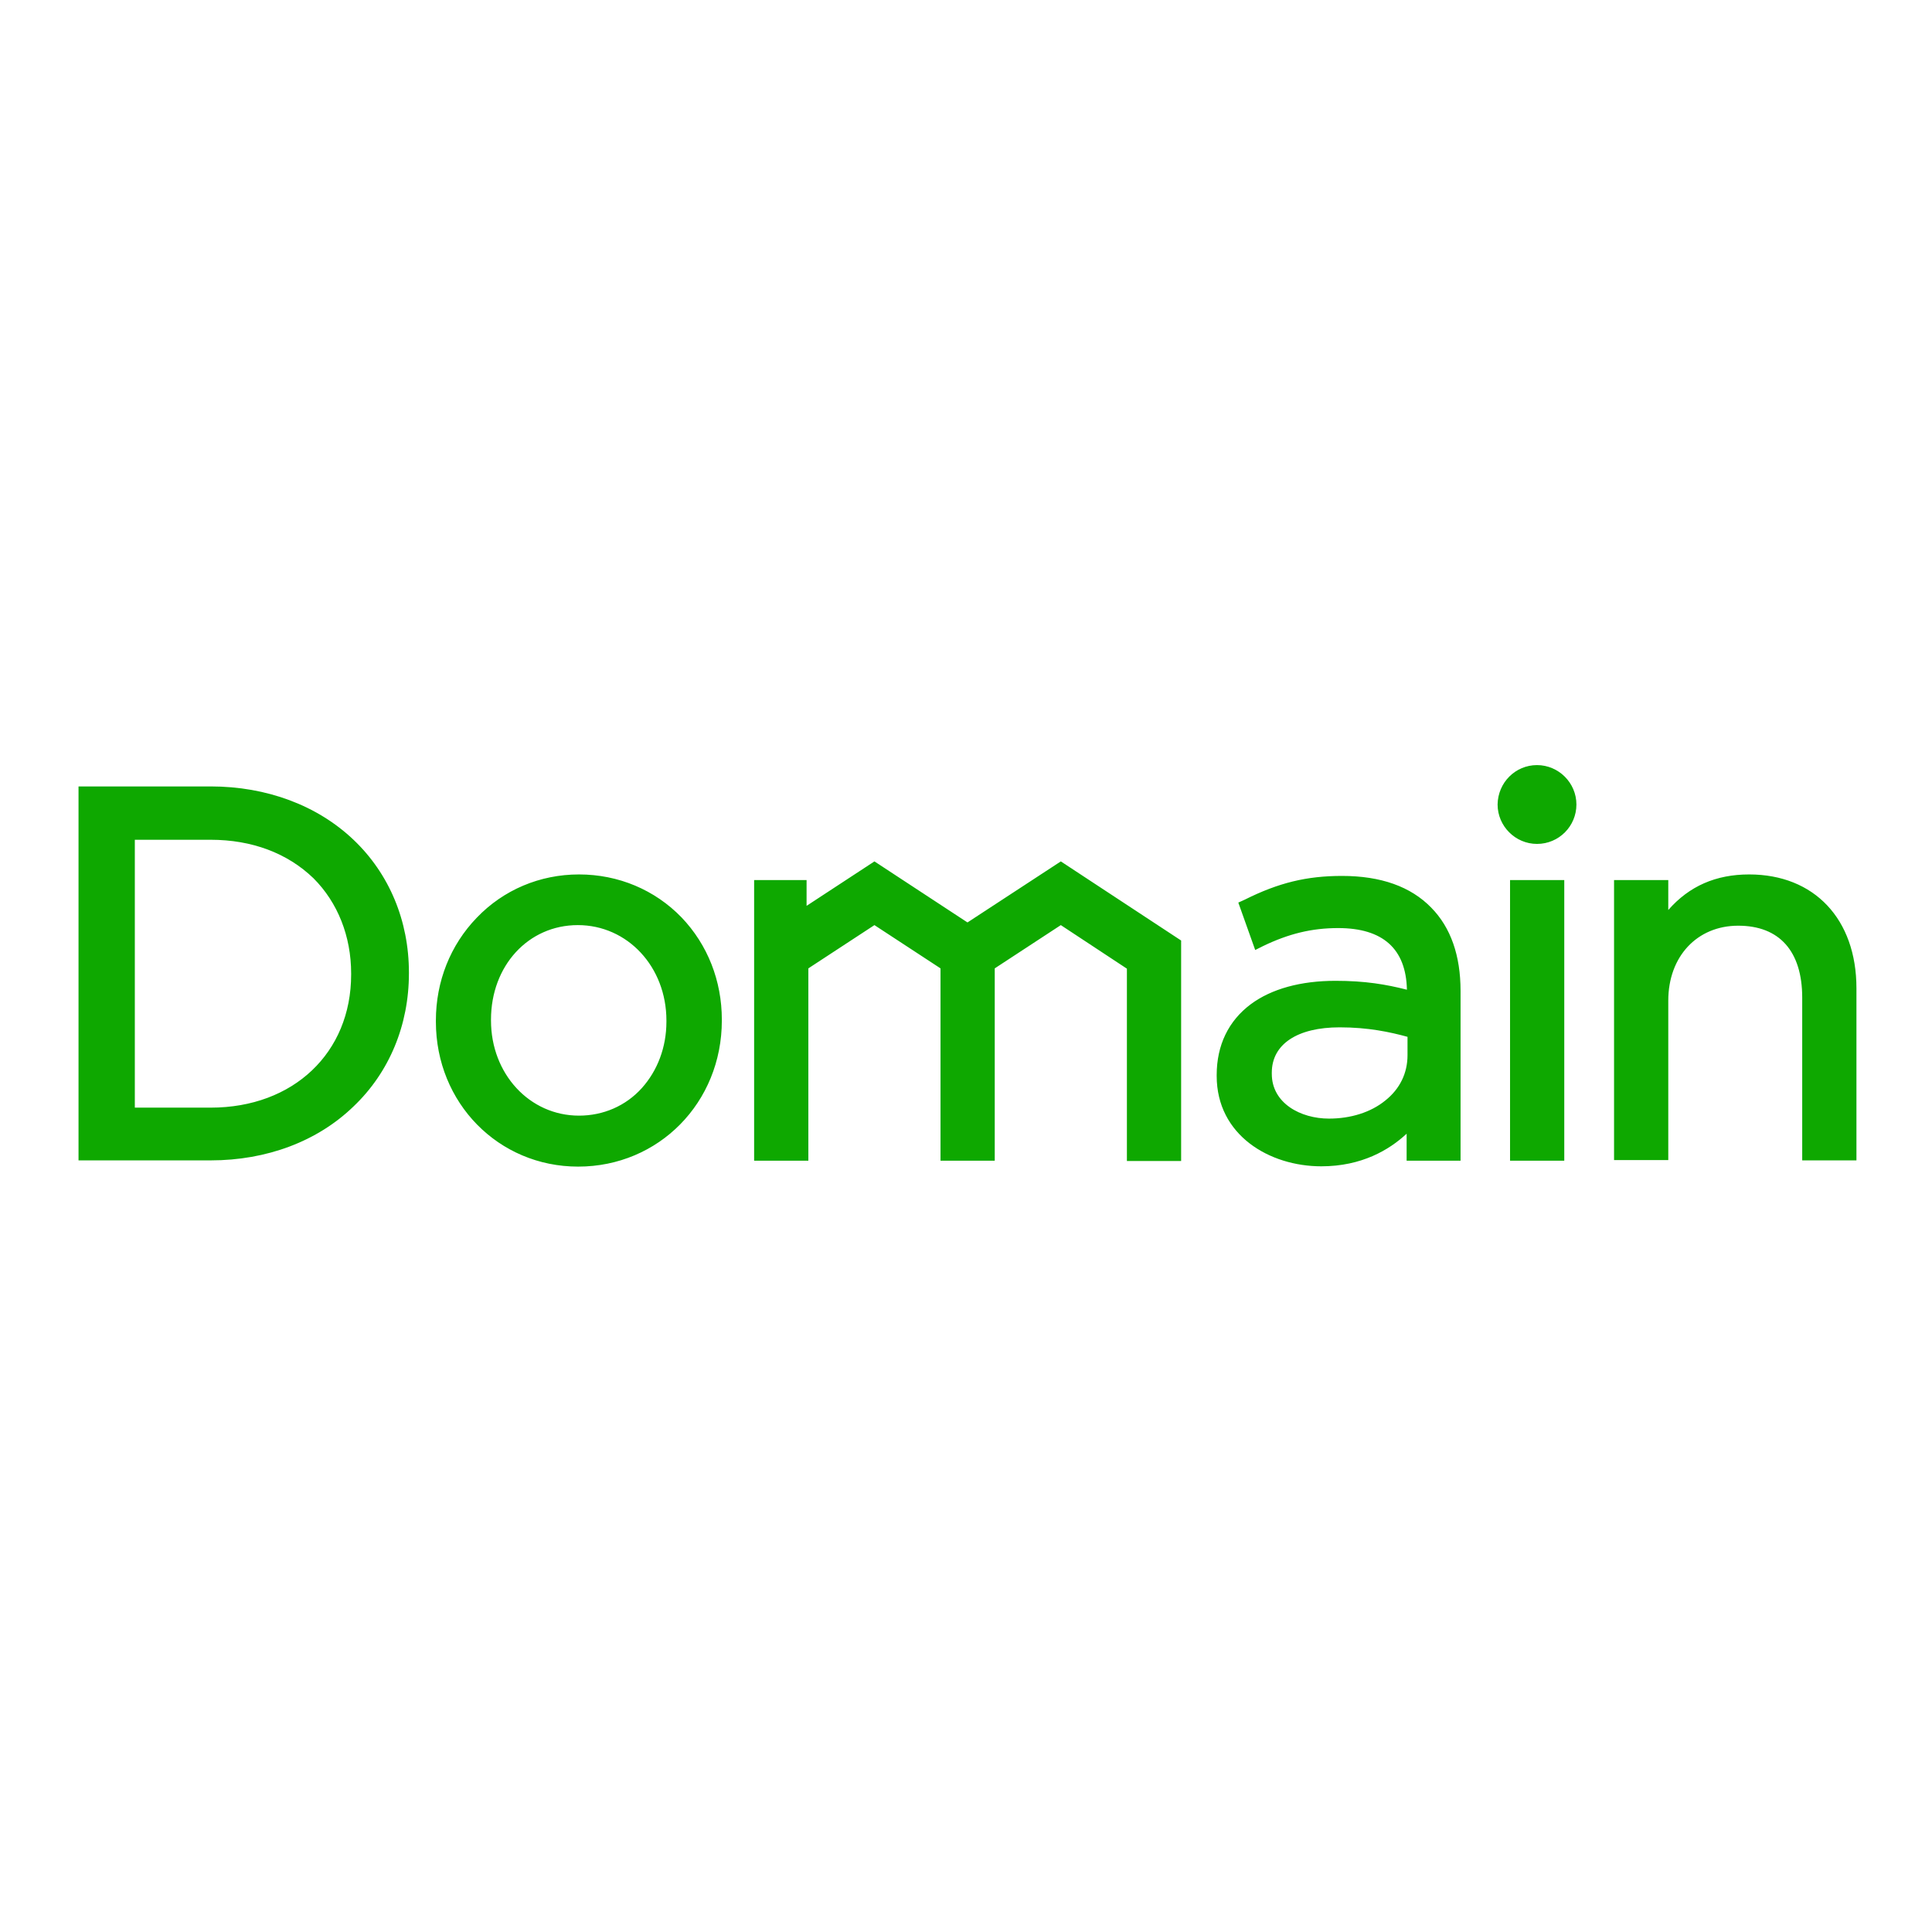 <?xml version="1.0" encoding="utf-8"?>
<!-- Generator: Adobe Illustrator 19.2.1, SVG Export Plug-In . SVG Version: 6.00 Build 0)  -->
<svg version="1.1" id="layer" xmlns="http://www.w3.org/2000/svg" xmlns:xlink="http://www.w3.org/1999/xlink" x="0px" y="0px"
	 viewBox="0 0 652 652" style="enable-background:new 0 0 652 652;" xml:space="preserve">
<style type="text/css">
	.st0{fill:#0EA800;}
</style>
<path class="st0" d="M71.1,265.4c18.9,0,36,6.4,48.2,18c12.1,11.5,18.7,27.4,18.7,44.8v0.3c0,17.4-6.6,33.4-18.7,44.9
	c-12.2,11.8-29.3,18.2-48.2,18.2H26.5V265.4L71.1,265.4L71.1,265.4z M71.1,283.4H45.5l0,90.4h25.6c27.9,0,47.4-18.5,47.4-44.9v-0.4
	c0-12.5-4.5-23.9-12.7-32.1C97,287.9,85,283.4,71.1,283.4L71.1,283.4z M195.4,295.1c13.3,0,25.6,5.2,34.6,14.5
	c8.8,9.2,13.6,21.4,13.6,34.5v0.3c0,27.7-21.3,49.3-48.5,49.3c-26.9,0-48-21.5-48-48.9v-0.4c0-13.2,4.9-25.5,13.8-34.7
	C169.9,300.3,182.2,295.1,195.4,295.1L195.4,295.1z M216.6,367.2c5.3-5.9,8.3-13.8,8.3-22.4v-0.4c0-18.1-13.1-32.2-29.9-32.2
	c-16.7,0-29.3,13.7-29.3,31.9v0.3c0,18,13,32.1,29.7,32.1C203.6,376.5,211.2,373.2,216.6,367.2z M358,290.7l40.6,26.7l0,74.4h-18.3
	v-64.9L358,312.2l-22.3,14.6v64.9h-18.3l0-64.9l-22.3-14.6l-22.3,14.6v64.9h-18.3V297h17.7v8.7l22.9-15l31.4,20.6L358,290.7z
	 M452.9,295.6c13.1,0,23.2,3.6,30.1,10.7c6.6,6.7,9.9,16.2,9.9,28.1v57.3h-18.2v-9.1c-5.8,5.4-15.1,11-28.8,11
	c-17.5,0-35.3-10.5-35.3-30.5v-0.3c0-10.1,4-18.3,11.5-23.9c7-5.2,16.9-7.9,28.6-7.9c10,0,17,1.2,24.1,3
	c-0.3-13.8-8.1-20.8-23.2-20.8c-8.9,0-16.7,1.9-25.4,6.1l-2.6,1.3l-5.7-16l2.2-1C431.5,297.9,441,295.6,452.9,295.6L452.9,295.6z
	 M467.5,371.4c4.9-3.9,7.5-9.2,7.5-15.3v-6.2c-5.9-1.6-13.2-3.2-22.9-3.2c-14.3,0-22.9,5.7-22.9,15.3v0.4c0,9.9,9.7,15.1,19.3,15.1
	C455.8,377.5,462.6,375.4,467.5,371.4L467.5,371.4z M509.6,391.6V297h18.3v94.7H509.6L509.6,391.6z M518.7,258.2
	c7.3,0,13.3,6,13.3,13.3c0,7.3-5.9,13.3-13.3,13.3c-7.3,0-13.3-6-13.3-13.3C505.5,264.1,511.4,258.2,518.7,258.2z M590.3,295.1
	c22,0,36.2,15.1,36.2,38.4v58.1h-18.3v-54.9c0-15.7-7.7-24.3-21.6-24.3c-13.9,0-23.6,10.4-23.6,25.3v53.8h-18.3V297H563v10.1
	C570.1,299,579.1,295.1,590.3,295.1L590.3,295.1z"/>
</svg>
